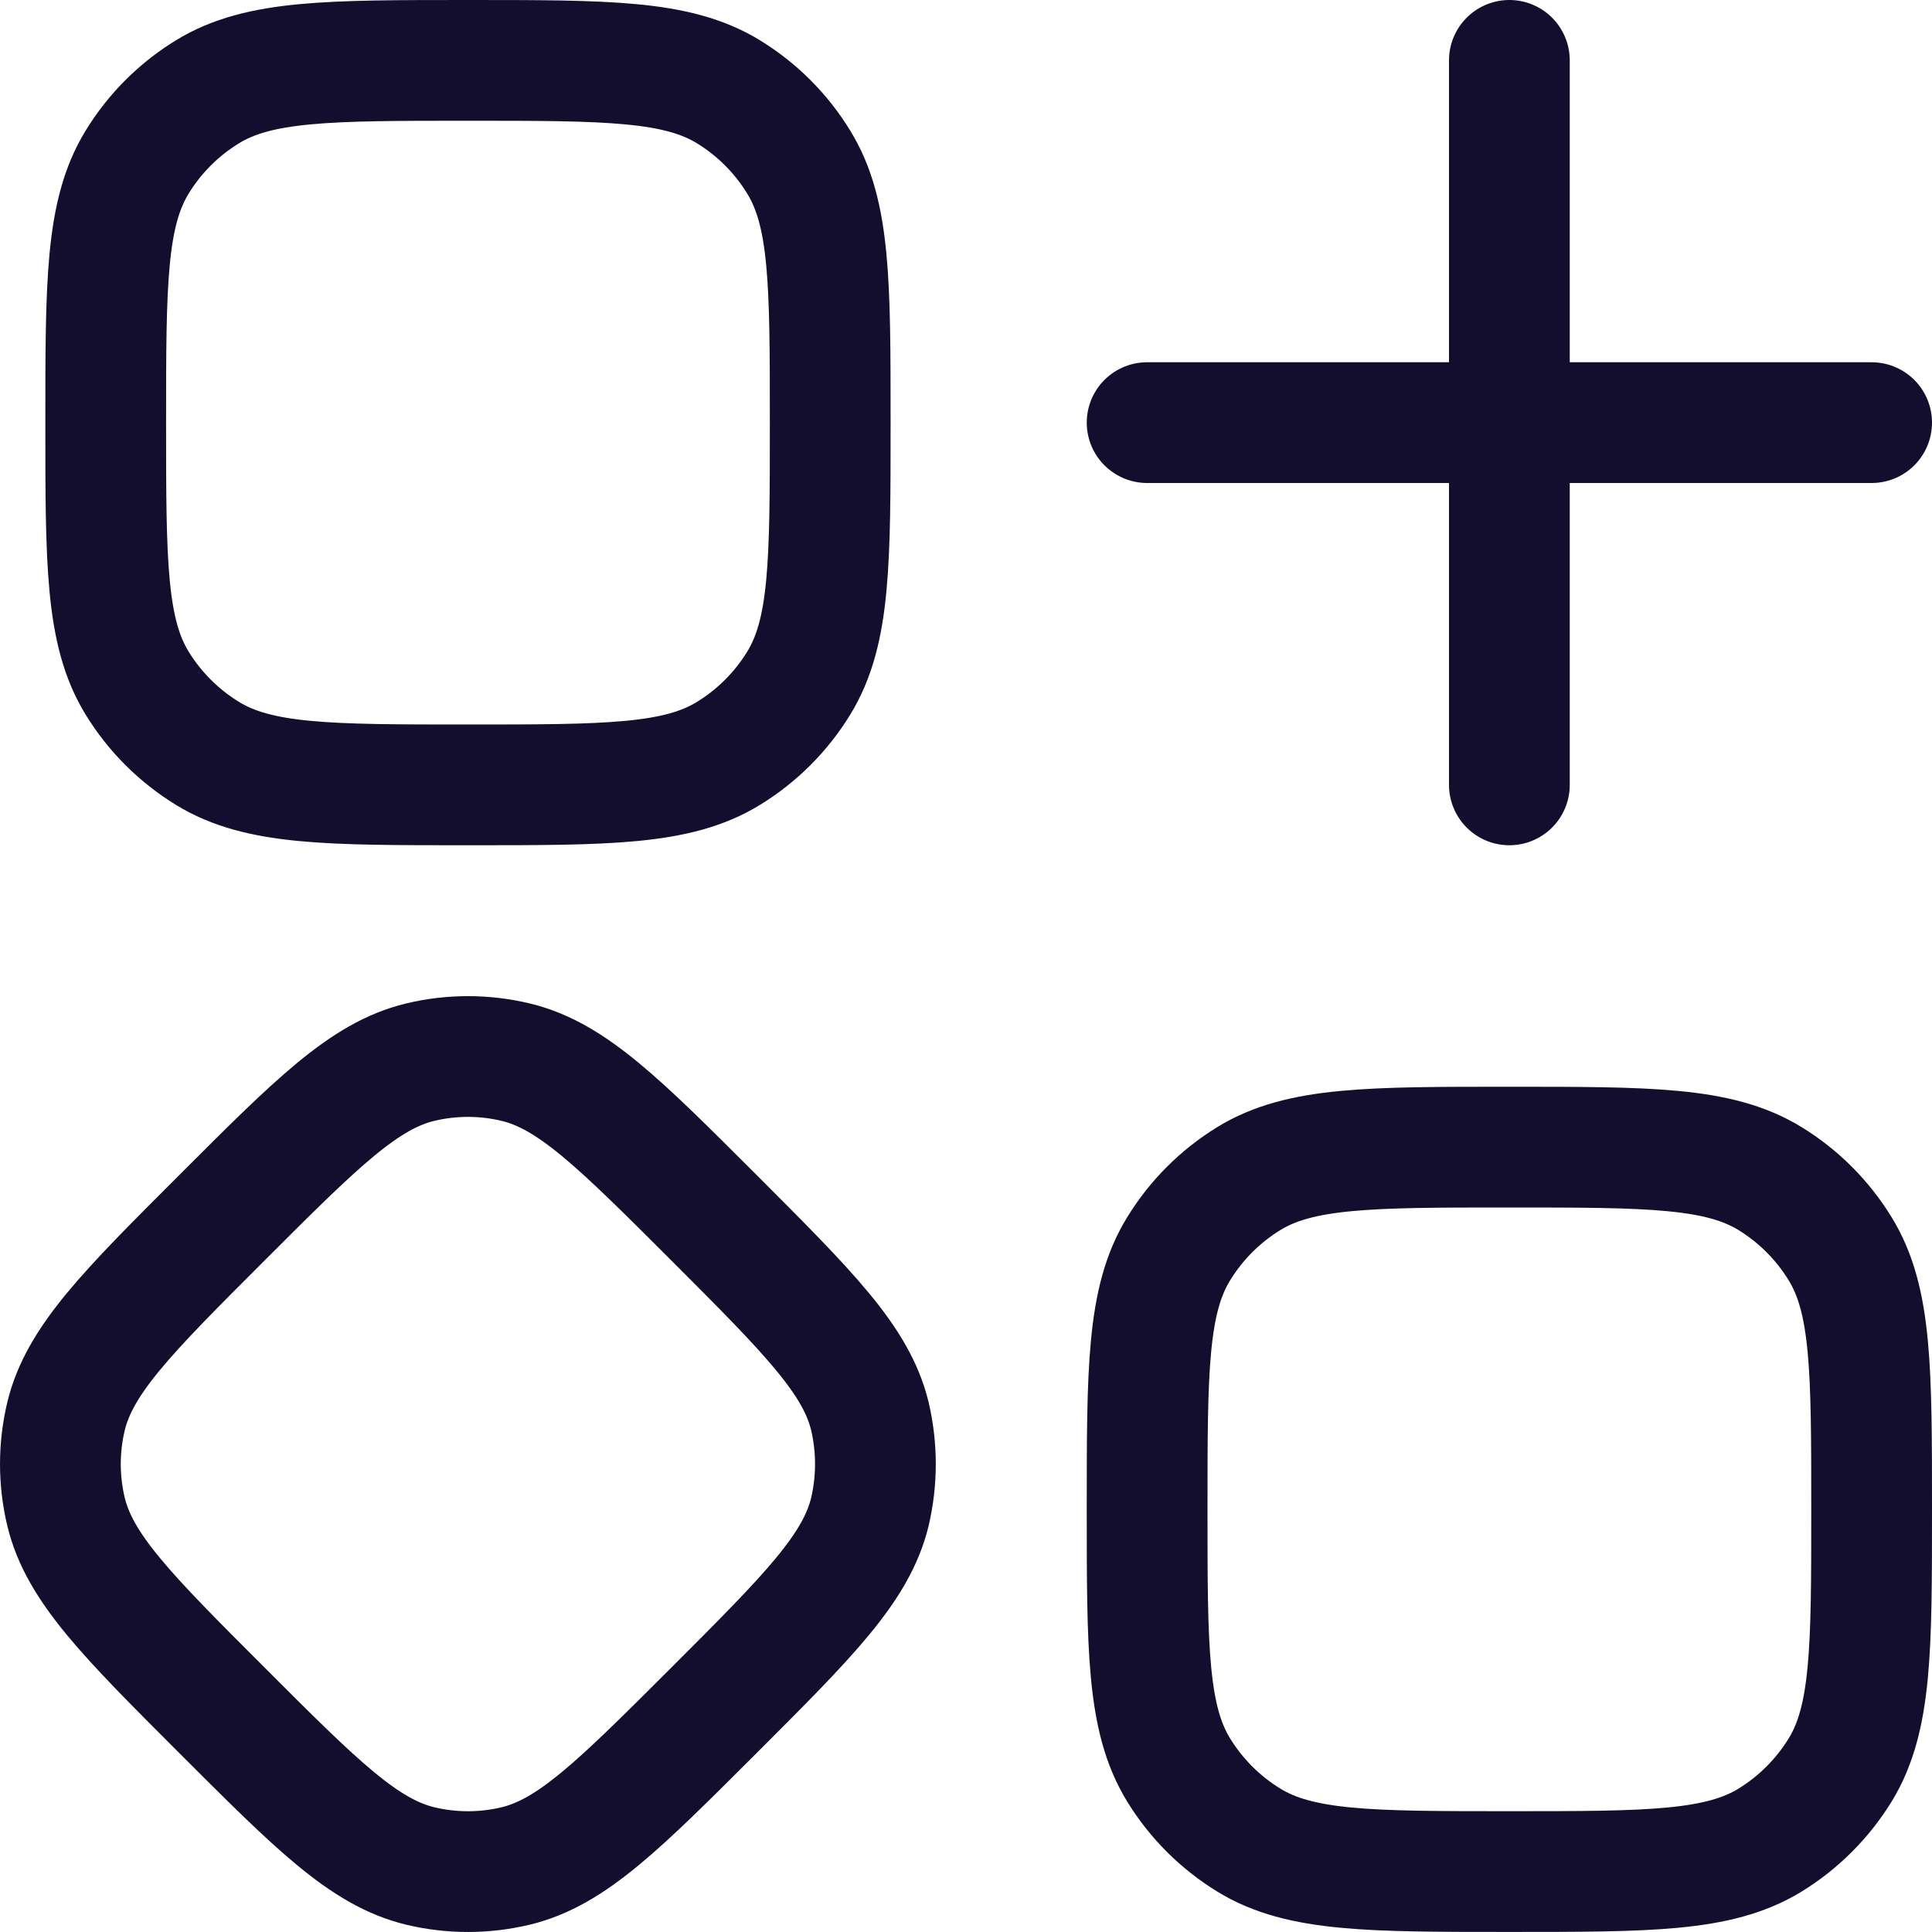 <svg width="32" height="32" viewBox="0 0 32 32" fill="none" xmlns="http://www.w3.org/2000/svg">
<path d="M25 1V13M31 7H19M1.751 7C1.751 4.69 1.751 3.535 2.271 2.686C2.562 2.21 2.961 1.811 3.437 1.52C4.284 1 5.441 1 7.751 1C10.061 1 11.216 1 12.065 1.52C12.54 1.811 12.939 2.21 13.23 2.686C13.751 3.533 13.751 4.69 13.751 7C13.751 9.31 13.751 10.465 13.23 11.314C12.939 11.789 12.54 12.188 12.065 12.479C11.217 13 10.061 13 7.751 13C5.441 13 4.286 13 3.437 12.479C2.962 12.188 2.562 11.789 2.271 11.314C1.751 10.466 1.751 9.31 1.751 7ZM3.674 20.172C5.244 18.602 6.029 17.817 6.959 17.593C7.479 17.468 8.022 17.468 8.543 17.593C9.473 17.817 10.257 18.602 11.828 20.172C13.398 21.743 14.182 22.527 14.408 23.457C14.53 23.978 14.53 24.52 14.408 25.041C14.182 25.971 13.398 26.757 11.828 28.326C10.257 29.895 9.473 30.681 8.543 30.906C8.022 31.031 7.479 31.031 6.959 30.906C6.029 30.681 5.244 29.897 3.674 28.326C2.103 26.756 1.319 25.971 1.094 25.041C0.969 24.521 0.969 23.978 1.094 23.457C1.319 22.527 2.103 21.741 3.674 20.172ZM19 24.999C19 22.689 19 21.534 19.521 20.686C19.812 20.21 20.211 19.811 20.686 19.52C21.534 19 22.69 19 25 19C27.31 19 28.465 19 29.316 19.52C29.79 19.811 30.189 20.21 30.48 20.686C31 21.533 31 22.689 31 24.999C31 27.309 31 28.464 30.48 29.315C30.188 29.789 29.79 30.188 29.316 30.479C28.465 30.999 27.31 30.999 25 30.999C22.69 30.999 21.535 30.999 20.686 30.479C20.211 30.188 19.812 29.789 19.521 29.315C19 28.464 19 27.309 19 24.999Z" stroke="#130E2D" stroke-width="2" stroke-linecap="round" stroke-linejoin="round"/>
</svg>
